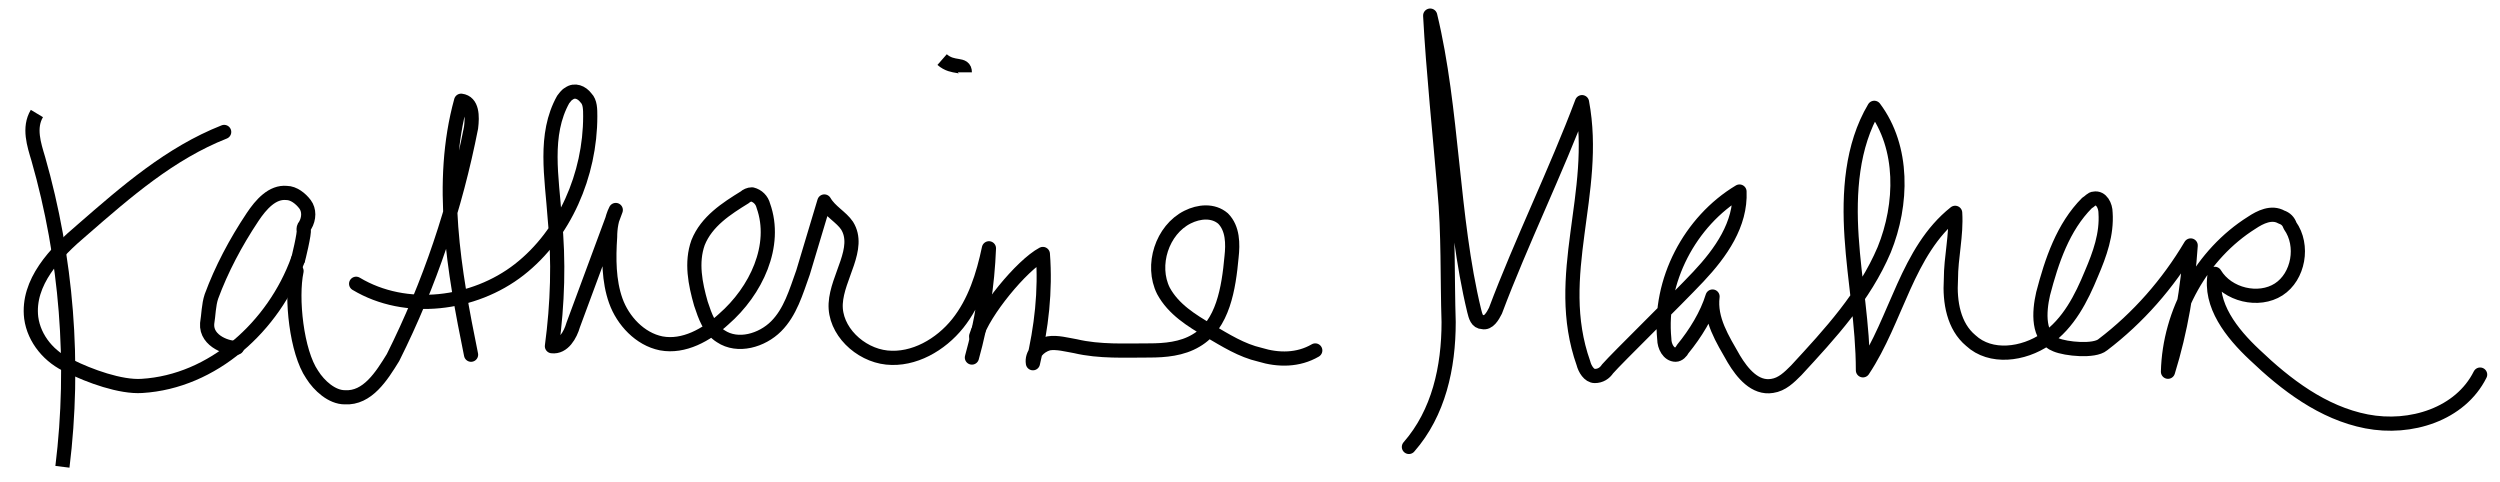 <?xml version="1.0" encoding="utf-8"?>
<!-- Generator: Adobe Illustrator 21.0.0, SVG Export Plug-In . SVG Version: 6.00 Build 0)  -->
<svg version="1.1" id="Layer_1" xmlns="http://www.w3.org/2000/svg" xmlns:xlink="http://www.w3.org/1999/xlink" x="0px" y="0px"
	 viewBox="0 0 176.2 34" style="enable-background:new 0 0 176.2 34;" xml:space="preserve">
<style type="text/css">
	.st0{fill:none;stroke:#000000;stroke-miterlimit:10;}
	.st1{fill:none;stroke:#000000;stroke-linecap:round;stroke-linejoin:round;stroke-miterlimit:10;}
</style>
<g>
	<path class="st0" d="M2.6,8C2,9,2.4,10.2,2.7,11.2c2,7,2.6,14.4,1.7,21.7"/>
	<path class="st0" d="M66.4,4.2C67.2,4.9,68,4.4,68,5.1"/>
	<path class="st1" d="M99.3,31.5c2.1-2.4,2.8-5.6,2.8-8.8c-0.1-3.1,0-6.2-0.3-9.4c-0.3-3.6-0.8-8.4-1-12.2
		c1.6,6.6,1.5,14.2,3.1,20.8c0.1,0.4,0.2,0.8,0.6,0.8c0.4,0.1,0.7-0.4,0.9-0.8c1.8-4.8,4.3-9.9,6.1-14.7c1.2,6.4-2.1,12.2,0.1,18.4
		c0.1,0.4,0.4,0.9,0.8,0.9c0.4,0,0.7-0.2,0.9-0.5c0.7-0.8,4.8-4.8,6.4-6.5c1.6-1.7,3-3.7,2.9-6c-3.5,2.1-5.7,6.3-5.3,10.4
		c0,0.5,0.3,1.1,0.8,1.1c0.2,0,0.4-0.2,0.5-0.4c0.9-1.1,1.7-2.4,2.1-3.7c-0.2,1.6,0.7,3,1.5,4.4c0.6,1,1.5,2.1,2.7,1.9
		c0.7-0.1,1.2-0.6,1.7-1.1c2.4-2.6,4.8-5.2,6.2-8.5c1.3-3.2,1.4-7.2-0.7-10c-1.6,2.7-1.8,6-1.6,9.1c0.2,3.1,0.8,6.2,0.8,9.4
		c2.4-3.6,3.1-8.4,6.5-11.1c0.1,1.6-0.3,3.1-0.3,4.7c-0.1,1.6,0.2,3.3,1.4,4.3c1.4,1.3,3.7,1,5.3-0.1c1.6-1.1,2.5-2.9,3.2-4.6
		c0.6-1.4,1.1-2.8,1-4.3c0-0.5-0.3-1.1-0.8-1c-0.2,0-0.3,0.2-0.5,0.3c-1.7,1.7-2.5,4.1-3.1,6.4c-0.3,1.3-0.4,3.1,0.9,3.6
		c0.7,0.3,2.7,0.5,3.3,0c2.5-1.9,4.6-4.3,6.2-7c-0.2,3-0.7,6-1.6,8.9c0.1-4.2,2.4-8.3,5.9-10.5c0.6-0.4,1.4-0.8,2.1-0.4
		c0.3,0.1,0.5,0.3,0.6,0.6c1,1.4,0.6,3.6-0.8,4.5c-1.4,0.9-3.6,0.4-4.5-1.1c-0.4,2.2,1.2,4.2,2.8,5.7c2.2,2.1,4.8,4.1,7.9,4.7
		s6.6-0.5,8-3.3"/>
	<path class="st1" d="M15.8,9.3c-3.8,1.5-6.9,4.2-10,6.9c-1.9,1.6-3.9,3.7-3.6,6.2c0.2,1.5,1.3,2.8,2.7,3.4c1.4,0.7,3.6,1.5,5.1,1.4
		c5-0.3,9.3-4.2,11-8.9"/>
	<path class="st1" d="M21,18.3c0,0.1,0.5-2,0.4-2.1c0-0.1,0-0.2,0.1-0.3c0.3-0.5,0.3-1.1,0-1.5s-0.8-0.8-1.3-0.8
		c-1-0.1-1.8,0.8-2.4,1.7c-1.2,1.8-2.2,3.7-2.9,5.6c-0.2,0.6-0.2,1.3-0.3,1.9c-0.1,1.3,1.6,1.8,2.1,1.7"/>
	<path class="st1" d="M20.9,19.1c-0.4,1.9,0,5.7,1.1,7.3c0.5,0.8,1.4,1.6,2.3,1.6c1.6,0.1,2.6-1.5,3.4-2.8C30.3,20,32.1,14.6,33.2,9
		c0.1-0.8,0.1-1.8-0.7-1.9c-1.6,5.8-0.5,12,0.7,17.9"/>
	<path class="st1" d="M25.1,20c3.5,2.1,8.3,1.5,11.5-1s5-6.7,5-10.8c0-0.5,0-1-0.3-1.3c-0.3-0.4-0.8-0.6-1.2-0.3
		c-0.2,0.1-0.3,0.3-0.4,0.4c-1.4,2.5-0.8,5.5-0.6,8.4c0.3,3,0.2,6-0.2,9c0.8,0.1,1.3-0.8,1.5-1.5c1-2.7,2-5.4,3-8.1
		c-0.3,0.6-0.4,1.3-0.4,1.9c-0.1,1.5-0.1,3.1,0.4,4.5c0.5,1.4,1.7,2.7,3.2,3c1.6,0.3,3.2-0.6,4.4-1.7c2.3-2,3.8-5.2,2.8-8
		c-0.1-0.4-0.4-0.7-0.8-0.8c-0.2,0-0.4,0.1-0.5,0.2c-1.3,0.8-2.7,1.7-3.3,3.2c-0.5,1.4-0.2,2.9,0.2,4.3c0.3,0.9,0.6,1.8,1.4,2.3
		c1.2,0.8,2.9,0.3,3.9-0.7c1-1,1.4-2.4,1.9-3.8c0.5-1.7,1-3.3,1.5-5c0.4,0.7,1.2,1.1,1.6,1.7c1,1.6-0.7,3.6-0.8,5.5
		c-0.1,1.9,1.7,3.6,3.6,3.8s3.8-0.9,5-2.4c1.2-1.5,1.8-3.4,2.2-5.3c-0.1,2.6-0.5,5.2-1.2,7.7"/>
	<path class="st1" d="M68.8,23.7c0.5-1.7,3.2-5,4.7-5.8c0.2,2.6-0.1,5.2-0.7,7.7c-0.1-0.6,0.4-1.2,1.1-1.4c0.6-0.1,1.3,0.1,1.9,0.2
		c1.7,0.4,3.5,0.3,5.2,0.3c1.1,0,2.3-0.1,3.3-0.7c1.9-1.1,2.3-3.7,2.5-5.9c0.1-0.9,0.1-2-0.6-2.7c-0.7-0.6-1.7-0.5-2.5-0.1
		c-1.8,0.9-2.6,3.4-1.7,5.2c0.7,1.3,2,2.1,3.2,2.8c1.2,0.7,2.3,1.4,3.6,1.7c1.3,0.4,2.7,0.4,3.9-0.3"/>
</g>
</svg>
